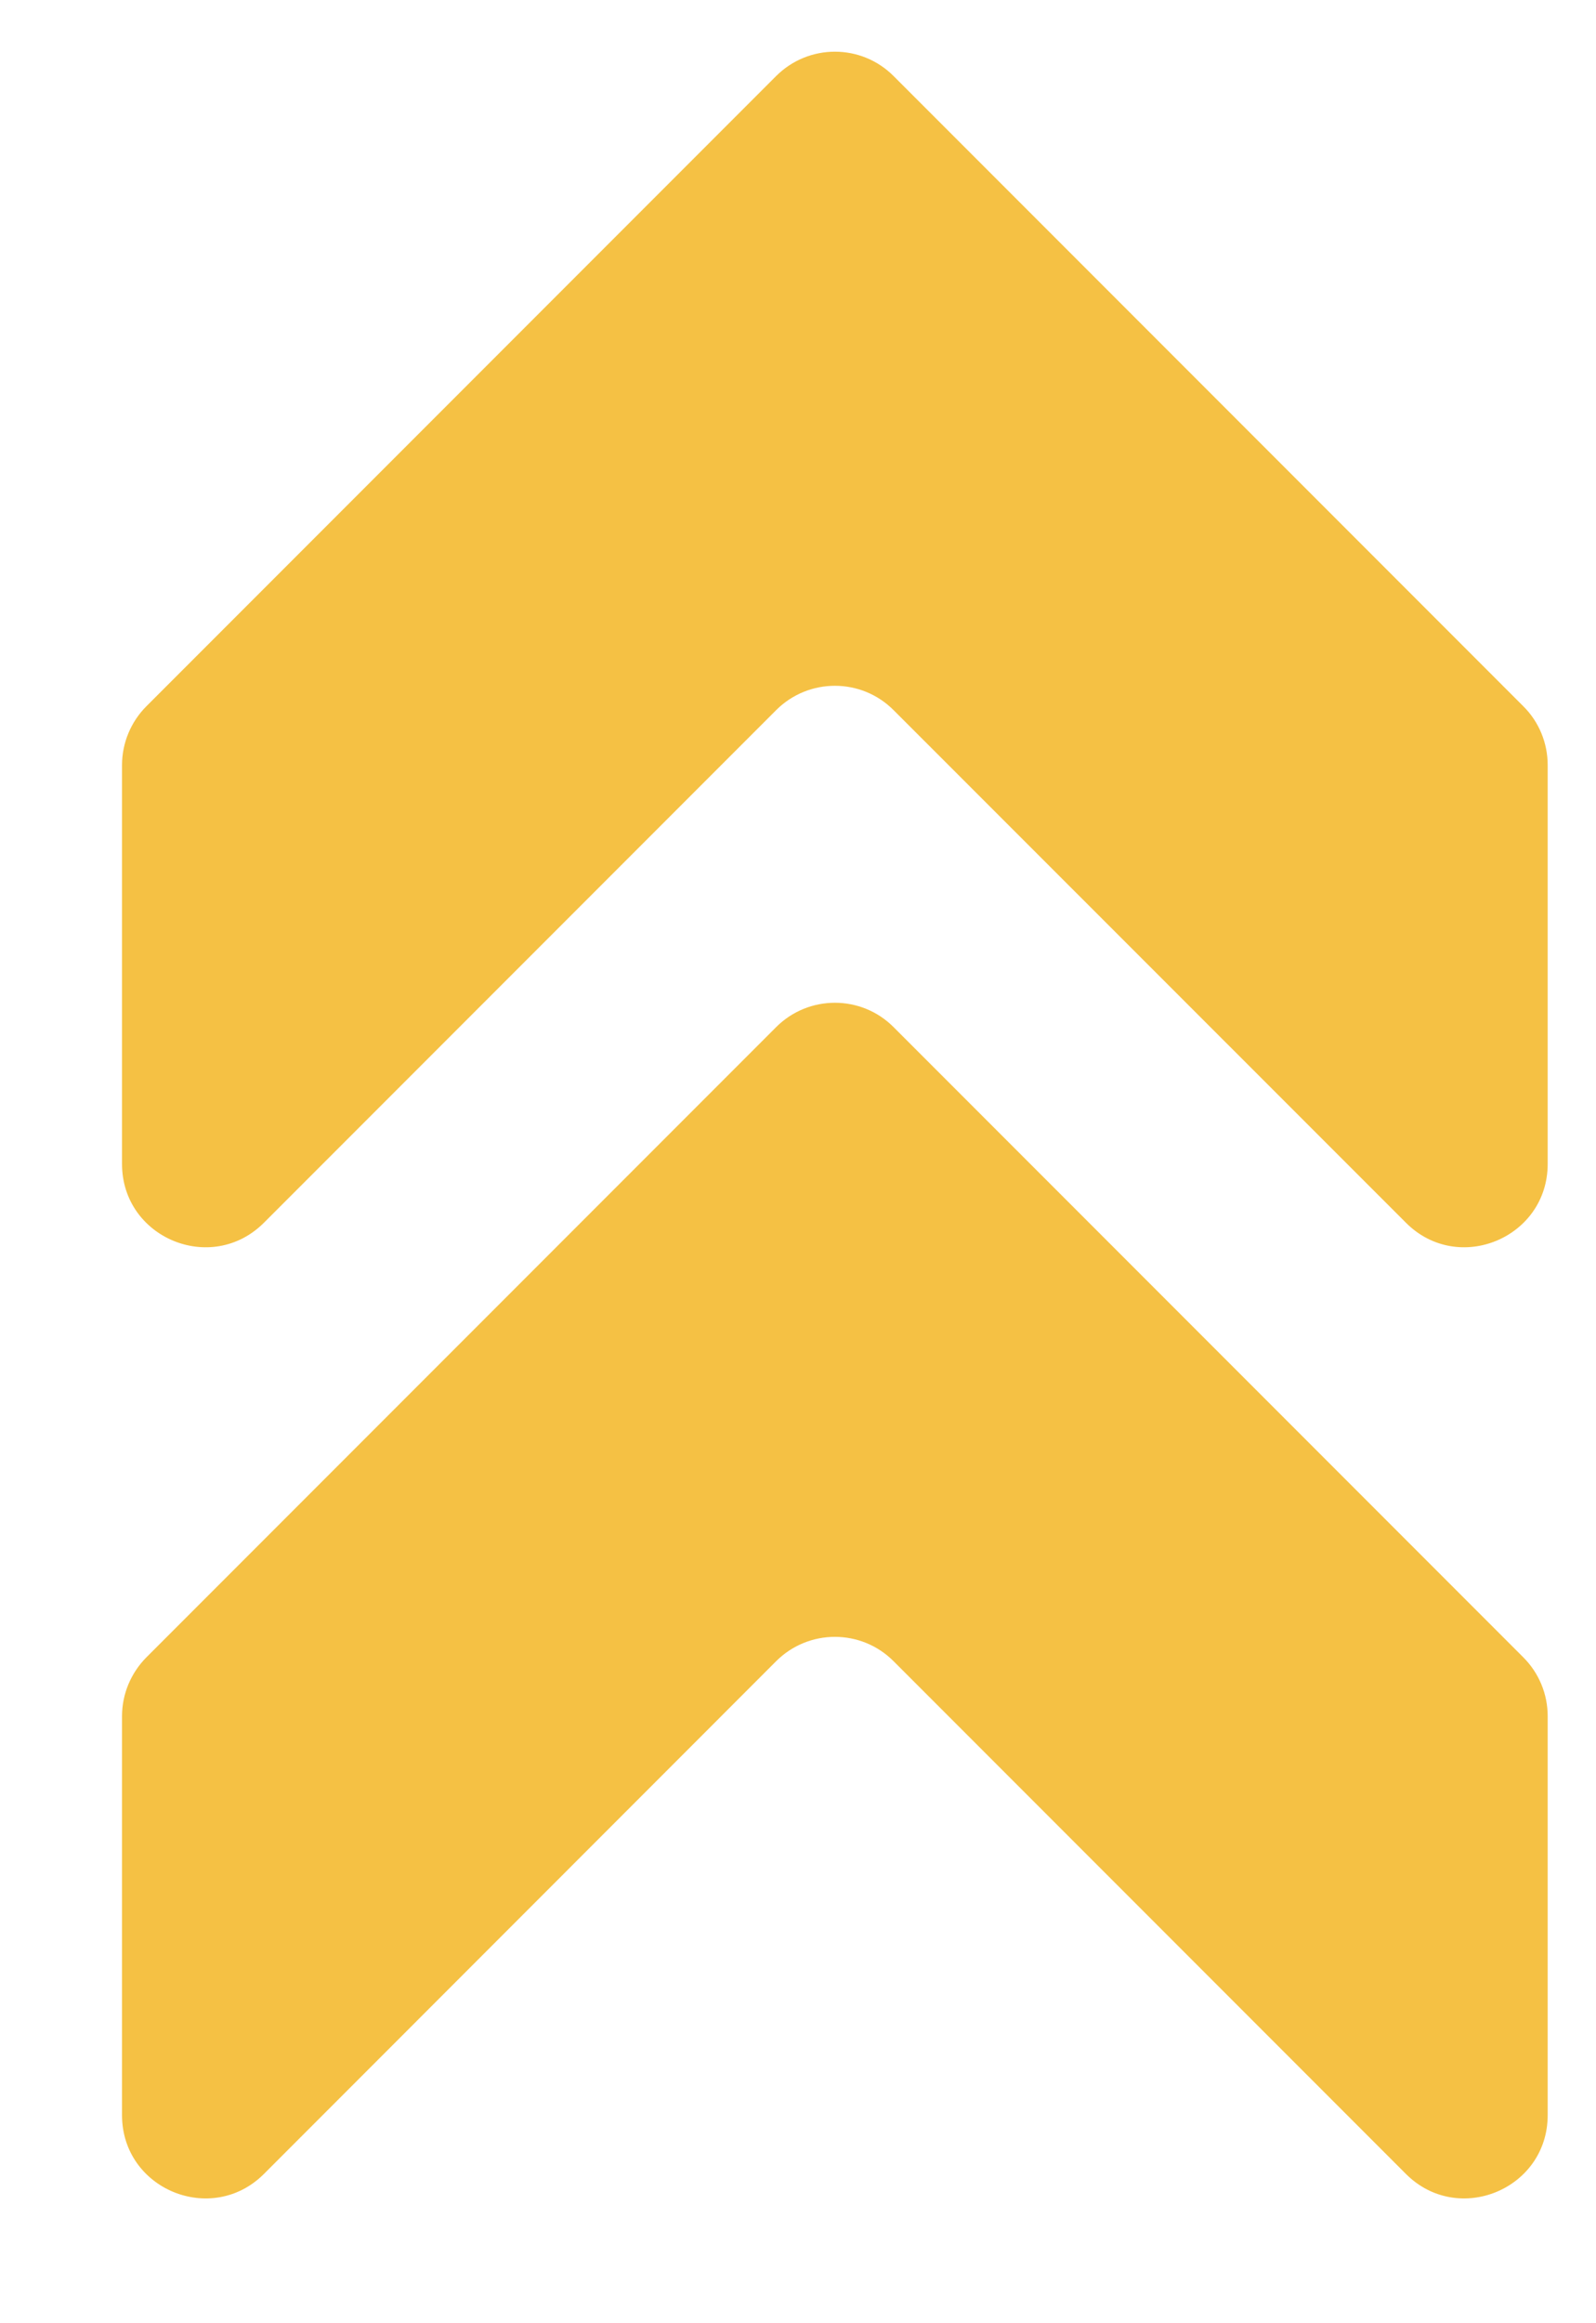 <svg width="11" height="16" viewBox="0 0 11 16" fill="none" xmlns="http://www.w3.org/2000/svg">
<path d="M9.69 8.421C10.05 8.782 10.667 8.526 10.667 8.016L10.667 5.269C10.667 5.117 10.607 4.971 10.499 4.864L6.159 0.524C5.936 0.3 5.573 0.3 5.349 0.524L1.009 4.864C0.902 4.971 0.841 5.117 0.841 5.269L0.841 8.016C0.841 8.526 1.458 8.782 1.819 8.421L5.349 4.891C5.573 4.667 5.936 4.667 6.159 4.891L9.69 8.421ZM9.69 14.972C10.05 15.332 10.667 15.077 10.667 14.567L10.667 11.819C10.667 11.667 10.607 11.522 10.499 11.414L6.159 7.074C5.936 6.85 5.573 6.85 5.349 7.074L1.009 11.414C0.902 11.522 0.841 11.667 0.841 11.819L0.841 14.567C0.841 15.077 1.458 15.332 1.819 14.972L5.349 11.441C5.573 11.217 5.936 11.217 6.159 11.441L9.69 14.972Z" fill="#F5C144"/>
</svg>

